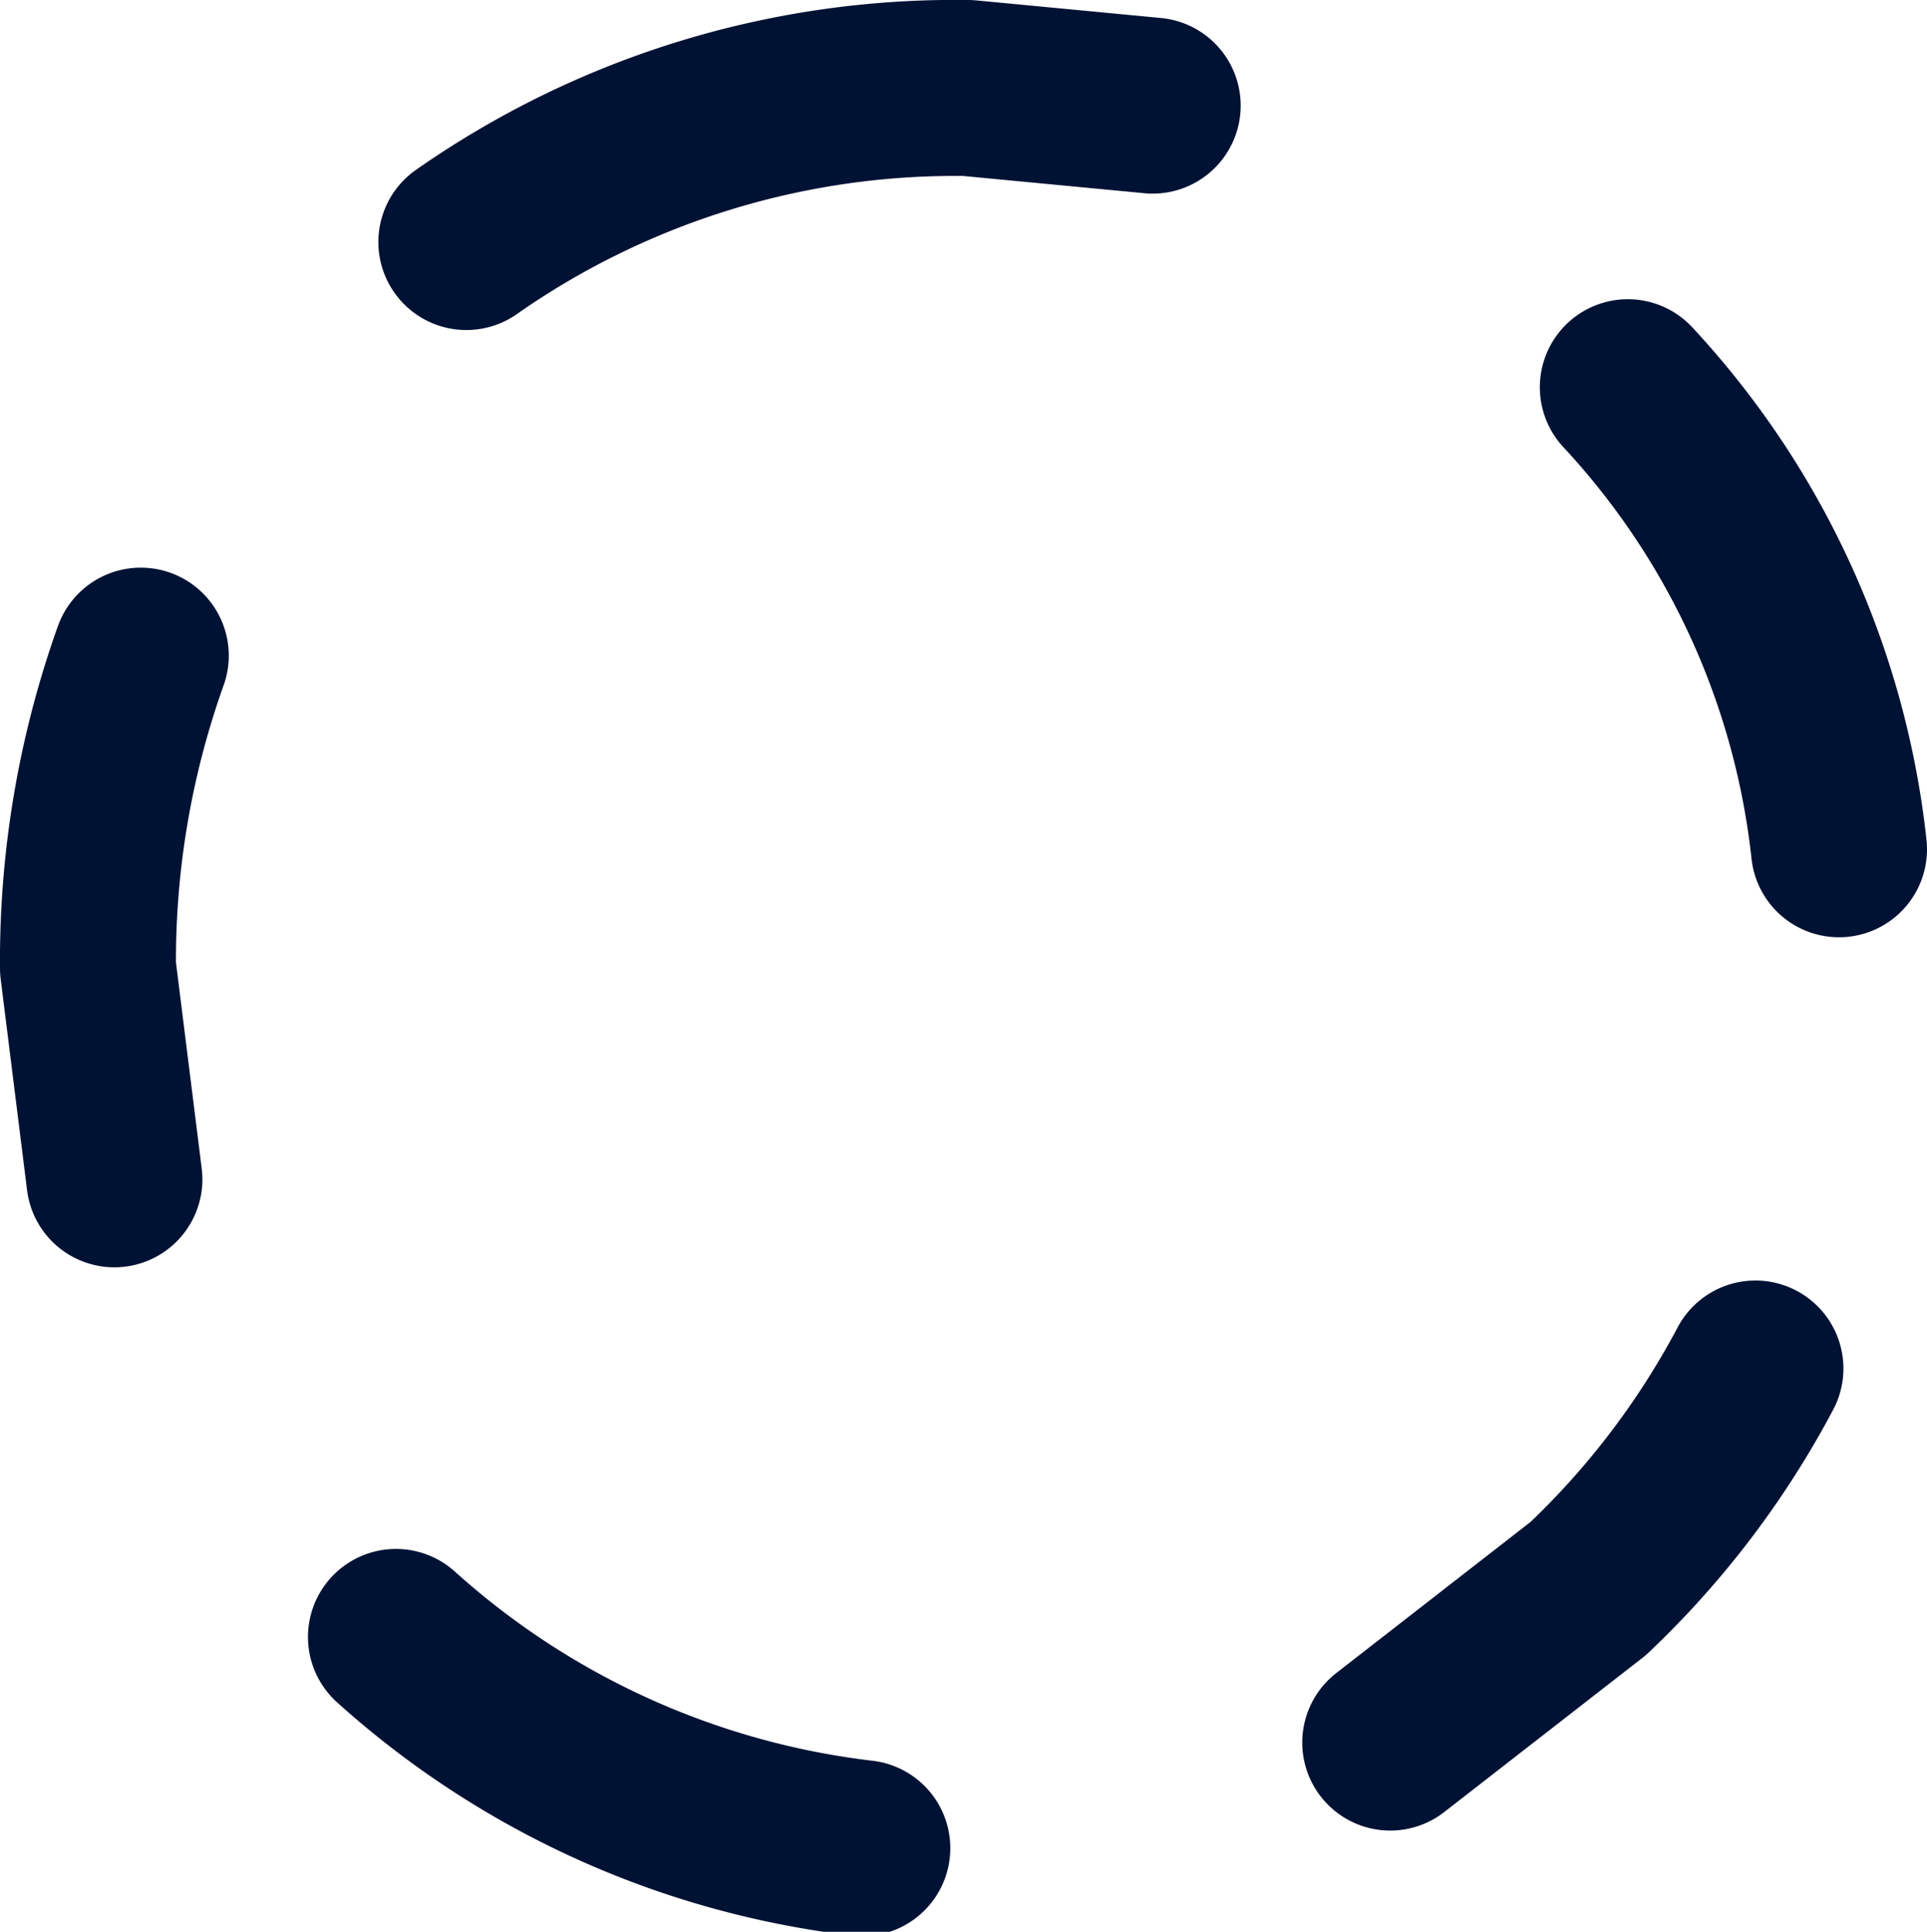 <svg xmlns="http://www.w3.org/2000/svg" viewBox="0 0 21.9 21.95"><defs><style>.cls-1{fill:none;stroke:#001234;stroke-linecap:round;stroke-linejoin:round;stroke-width:2px;}</style></defs><title>Asset 1dsharp</title><g id="Layer_2" data-name="Layer 2"><g id="Layer_1-2" data-name="Layer 1"><path class="cls-1" d="M13.1,1.2,11,1A9.69,9.69,0,0,0,5.3,2.75m15.6,6.9A9.16,9.16,0,0,0,18.5,4.4M4.5,18.6A9.59,9.59,0,0,0,9.8,21M1.6,7.45A10.3,10.3,0,0,0,1,11l.3,2.4m14.5,6.4,2.25-1.75a9.69,9.69,0,0,0,1.9-2.5"/></g></g></svg>